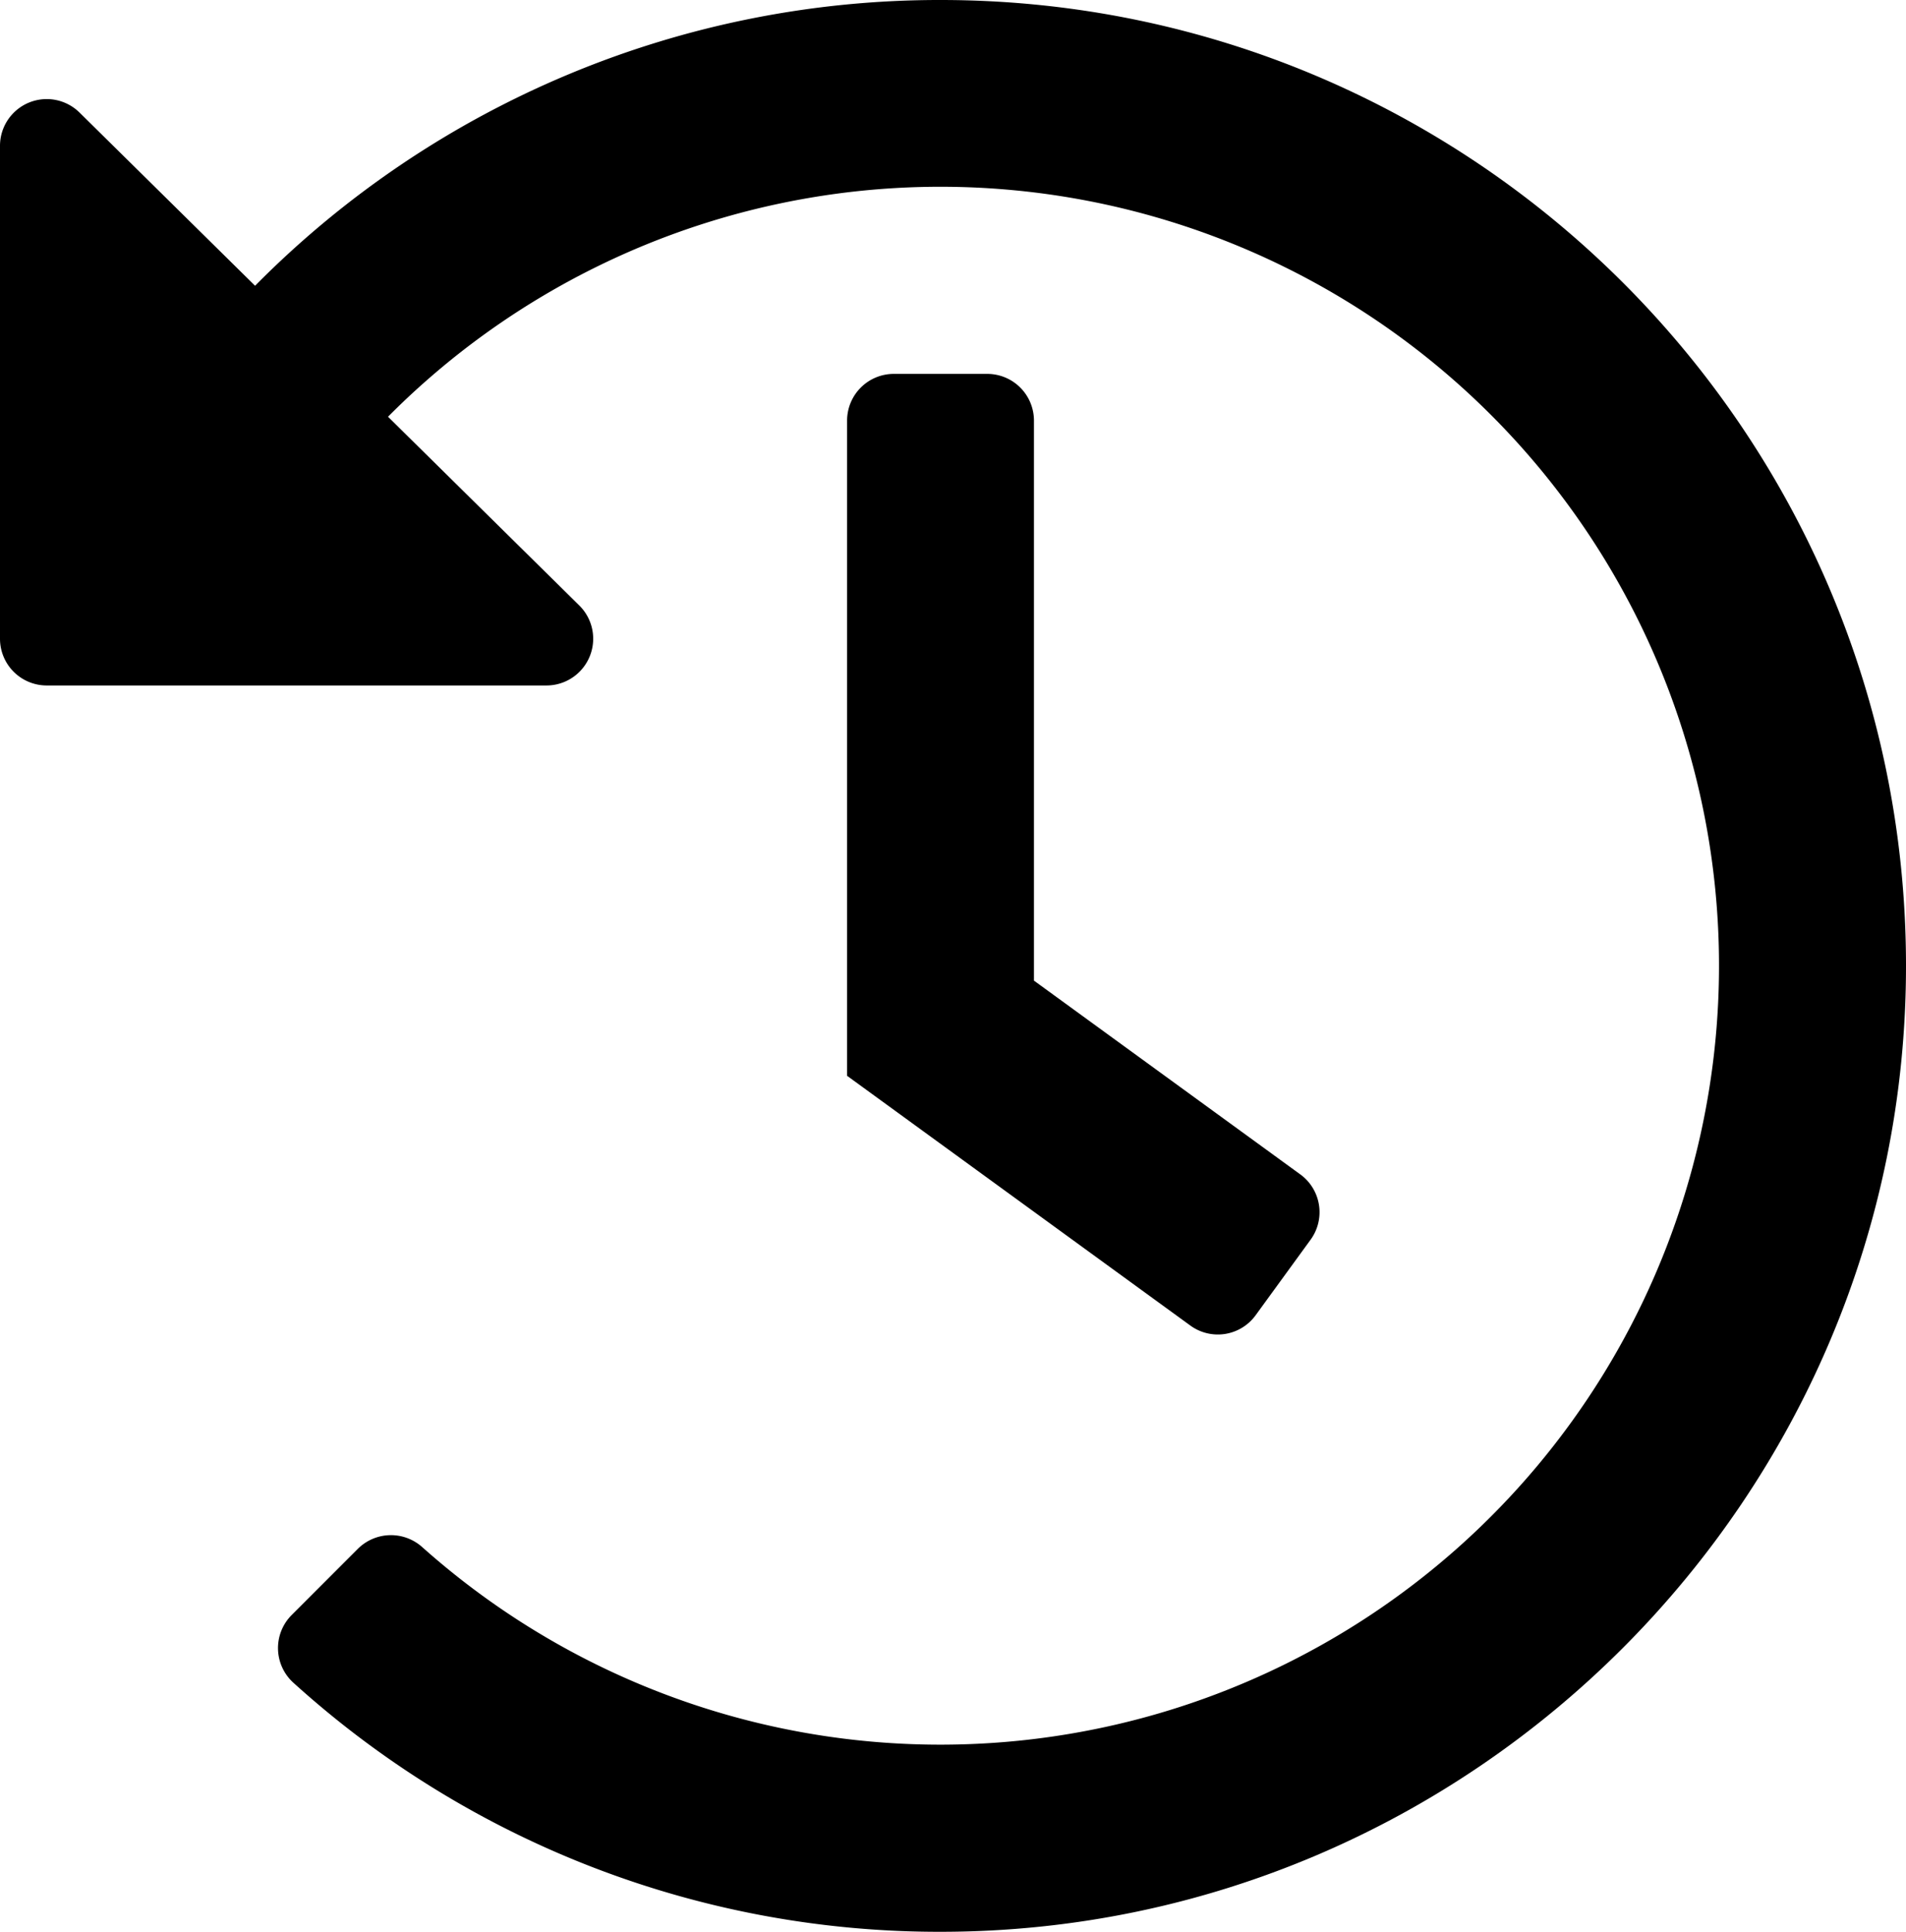 <svg xmlns="http://www.w3.org/2000/svg" viewBox="0 0 489.59 496"><title>history</title><path d="M504,255.53C504.25,392.17,392.82,503.9,256.18,504a247.06,247.06,0,0,1-166.4-63.94,12,12,0,0,1-.44-17.4l17-17a12.05,12.05,0,0,1,16.56-.4A200,200,0,1,0,114.08,115l49.09,48.42A12,12,0,0,1,154.74,184H26.41a12,12,0,0,1-12-12V45.44A12,12,0,0,1,34.84,36.9L79.93,81.37A247.24,247.24,0,0,1,256,8C392.81,8,503.75,118.78,504,255.53ZM336.94,345.7l14.12-19.4a12,12,0,0,0-2.65-16.77L280,259.78V116a12,12,0,0,0-12-12H244a12,12,0,0,0-12,12V284.22l88.18,64.13A12,12,0,0,0,336.94,345.7Z" transform="translate(-14.41 -8)"/></svg>